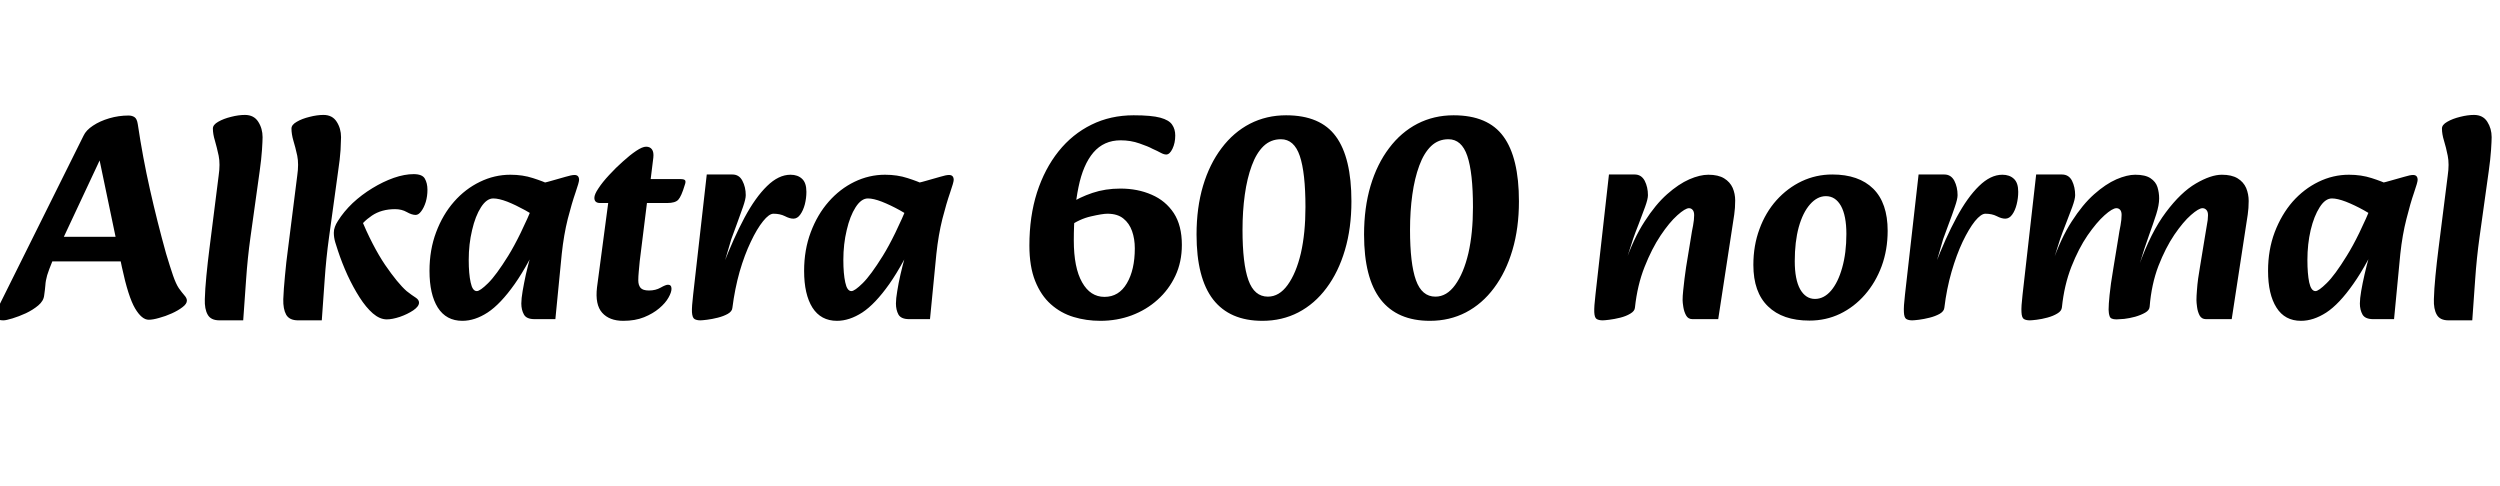 <svg xmlns="http://www.w3.org/2000/svg" xmlns:xlink="http://www.w3.org/1999/xlink" width="207.744" height="40.416"><path fill="black" d="M0.29 26.62L0.29 26.62Q-0.36 26.62-0.36 26.21L-0.36 26.21Q-0.36 26.02-0.17 25.58L-0.17 25.58L6.94 11.28Q7.15 10.82 7.73 10.44Q8.30 10.06 9.08 9.83Q9.86 9.60 10.68 9.60L10.68 9.60Q10.97 9.60 11.17 9.73Q11.38 9.86 11.45 10.32L11.45 10.32Q11.86 13.08 12.46 15.74Q13.06 18.41 13.80 21.07L13.80 21.07Q14.14 22.20 14.38 22.90Q14.62 23.59 14.86 23.95L14.86 23.95Q15.12 24.31 15.32 24.54Q15.53 24.77 15.53 24.98L15.53 24.98Q15.53 25.25 15.17 25.52Q14.81 25.80 14.28 26.04Q13.75 26.28 13.22 26.42Q12.70 26.57 12.36 26.57L12.36 26.57Q11.78 26.57 11.22 25.62Q10.66 24.67 10.13 22.20L10.13 22.20L8.04 12.19L8.95 11.90L4.34 21.74Q4.06 22.42 3.92 22.87Q3.79 23.33 3.77 23.70Q3.74 24.07 3.67 24.55L3.67 24.55Q3.62 25.01 3.18 25.38Q2.74 25.75 2.15 26.03Q1.56 26.30 1.03 26.46Q0.50 26.62 0.29 26.62ZM12.34 21.72L3.41 21.72L3.41 19.68L12.34 19.68L12.34 21.72ZM20.21 26.62L18.24 26.62Q17.52 26.62 17.26 26.15Q16.99 25.68 17.02 24.86L17.02 24.86Q17.04 24.05 17.15 22.92Q17.26 21.79 17.40 20.69L17.40 20.69L18.17 14.59Q18.31 13.63 18.17 12.94Q18.02 12.24 17.86 11.69Q17.69 11.14 17.69 10.68L17.69 10.68Q17.69 10.37 18.13 10.12Q18.58 9.86 19.20 9.71Q19.82 9.55 20.35 9.55L20.35 9.55Q21.10 9.55 21.46 10.12Q21.82 10.68 21.82 11.40L21.82 11.40Q21.82 11.69 21.77 12.46Q21.72 13.22 21.58 14.21L21.58 14.21L20.81 19.73Q20.57 21.46 20.45 23.23Q20.33 25.01 20.21 26.62L20.21 26.62ZM32.14 26.54L32.14 26.54Q31.56 26.54 30.98 26.04Q30.41 25.54 29.88 24.71Q29.35 23.88 28.88 22.87Q28.42 21.86 28.08 20.83L28.08 20.83Q27.98 20.54 27.86 20.14Q27.74 19.73 27.74 19.34L27.74 19.34Q27.74 19.08 27.83 18.85Q27.91 18.62 28.08 18.36L28.08 18.36Q28.56 17.59 29.30 16.88Q30.05 16.18 30.94 15.64Q31.82 15.10 32.72 14.78Q33.62 14.47 34.37 14.47L34.37 14.47Q35.09 14.47 35.30 14.84Q35.52 15.22 35.52 15.77L35.52 15.77Q35.52 16.30 35.38 16.78Q35.23 17.26 35.00 17.56Q34.78 17.86 34.54 17.86L34.54 17.86Q34.22 17.86 33.80 17.62Q33.38 17.38 32.83 17.38L32.83 17.38Q31.70 17.38 30.90 17.92Q30.10 18.46 29.64 19.22L29.64 19.22L29.93 18Q30.96 20.47 32.00 22.01Q33.05 23.54 33.79 24.19L33.79 24.19Q34.25 24.55 34.54 24.73Q34.82 24.91 34.82 25.15L34.82 25.15Q34.82 25.46 34.34 25.79Q33.86 26.11 33.23 26.33Q32.59 26.54 32.14 26.54ZM26.74 26.62L24.77 26.62Q24.05 26.62 23.78 26.15Q23.52 25.68 23.54 24.86L23.54 24.86Q23.57 24.05 23.68 22.92Q23.78 21.79 23.93 20.69L23.93 20.69L24.70 14.59Q24.84 13.63 24.70 12.94Q24.55 12.24 24.38 11.69Q24.22 11.14 24.22 10.68L24.22 10.68Q24.22 10.37 24.66 10.12Q25.10 9.86 25.73 9.71Q26.35 9.55 26.88 9.55L26.88 9.55Q27.62 9.55 27.98 10.12Q28.34 10.68 28.34 11.40L28.34 11.40Q28.34 11.69 28.30 12.46Q28.25 13.22 28.10 14.21L28.10 14.21L27.34 19.73Q27.10 21.46 26.98 23.23Q26.86 25.01 26.74 26.62L26.74 26.62ZM38.42 26.66L38.42 26.66Q37.08 26.66 36.38 25.56Q35.69 24.46 35.69 22.51L35.69 22.51Q35.69 20.76 36.24 19.30Q36.79 17.83 37.73 16.76Q38.66 15.70 39.88 15.11Q41.09 14.52 42.41 14.52L42.41 14.52Q43.44 14.52 44.29 14.80Q45.14 15.07 45.74 15.36L45.74 15.36L45.05 18.34Q44.42 17.90 43.64 17.47Q42.86 17.04 42.16 16.76Q41.45 16.49 40.99 16.49L40.99 16.49Q40.44 16.49 39.97 17.22Q39.50 17.95 39.23 19.12Q38.95 20.28 38.95 21.60L38.95 21.60Q38.95 22.75 39.11 23.47Q39.26 24.19 39.62 24.19L39.62 24.19Q39.89 24.19 40.56 23.53Q41.23 22.87 42.23 21.26Q43.22 19.66 44.40 16.82L44.40 16.82L45.24 19.06Q43.94 21.94 42.77 23.60Q41.59 25.27 40.52 25.97Q39.46 26.66 38.42 26.66ZM46.15 26.52L44.42 26.52Q43.75 26.52 43.54 26.14Q43.32 25.75 43.32 25.22L43.32 25.22Q43.32 24.82 43.43 24.18Q43.54 23.54 43.70 22.80Q43.87 22.06 44.06 21.38L44.06 21.38L44.59 19.58L43.82 18.96L44.40 15.34Q45.17 15.22 45.84 15.02Q46.51 14.83 47.00 14.69Q47.50 14.54 47.74 14.54L47.74 14.54Q48.12 14.54 48.12 14.95L48.12 14.95Q48.12 15.14 47.82 16.01Q47.52 16.87 47.18 18.19Q46.85 19.51 46.68 21.10L46.68 21.10L46.15 26.52ZM51.79 26.66L51.79 26.66Q50.64 26.66 50.04 25.99Q49.44 25.32 49.61 23.88L49.61 23.88L50.54 16.87L49.87 16.87Q49.39 16.87 49.39 16.44L49.39 16.44Q49.39 16.15 49.73 15.65Q50.06 15.14 50.62 14.54Q51.17 13.94 51.76 13.42Q52.34 12.89 52.86 12.54Q53.38 12.19 53.69 12.19L53.69 12.19Q54.02 12.19 54.18 12.42Q54.34 12.65 54.29 13.10L54.29 13.10L54.07 14.88L56.52 14.88Q56.88 14.88 56.94 15.00Q57.00 15.12 56.90 15.38L56.90 15.38Q56.62 16.32 56.36 16.60Q56.11 16.87 55.44 16.87L55.44 16.87L53.76 16.87L53.16 21.70Q53.11 22.15 53.08 22.56Q53.04 22.97 53.04 23.30L53.04 23.30Q53.04 23.69 53.23 23.92Q53.42 24.14 53.93 24.14L53.93 24.14Q54.48 24.14 54.90 23.90Q55.32 23.66 55.51 23.66L55.51 23.66Q55.80 23.66 55.80 24L55.80 24Q55.80 24.29 55.55 24.73Q55.30 25.18 54.78 25.62Q54.26 26.06 53.52 26.36Q52.78 26.66 51.79 26.66ZM60.86 25.58L60.86 25.58L60.07 22.08Q60.96 19.78 61.87 18.08Q62.78 16.39 63.74 15.46Q64.70 14.52 65.69 14.52L65.69 14.52Q66.29 14.52 66.65 14.86Q67.01 15.19 67.01 15.94L67.01 15.94Q67.01 16.46 66.88 16.98Q66.74 17.50 66.50 17.83Q66.26 18.17 65.93 18.17L65.93 18.17Q65.62 18.17 65.22 17.96Q64.82 17.76 64.27 17.76L64.27 17.76Q63.91 17.76 63.41 18.38Q62.90 19.01 62.39 20.09Q61.87 21.17 61.46 22.58Q61.06 24 60.86 25.58ZM58.20 26.62L58.20 26.62Q57.89 26.62 57.71 26.51Q57.53 26.40 57.50 25.94Q57.48 25.49 57.60 24.48L57.60 24.48L58.73 14.50L60.86 14.50Q61.42 14.50 61.69 15.02Q61.97 15.55 61.97 16.22L61.97 16.22Q61.97 16.54 61.74 17.20Q61.51 17.86 61.24 18.59Q60.96 19.32 60.77 19.87L60.77 19.87L60.19 21.84L61.27 21.70L60.86 25.58Q60.84 25.87 60.48 26.08Q60.12 26.28 59.64 26.40Q59.16 26.52 58.75 26.57Q58.34 26.62 58.20 26.62ZM69.55 26.66L69.55 26.66Q68.21 26.66 67.51 25.56Q66.82 24.46 66.82 22.51L66.82 22.51Q66.82 20.76 67.37 19.30Q67.92 17.83 68.86 16.76Q69.79 15.70 71.00 15.11Q72.22 14.52 73.54 14.52L73.54 14.52Q74.57 14.52 75.42 14.80Q76.27 15.07 76.87 15.36L76.87 15.36L76.18 18.34Q75.55 17.90 74.77 17.47Q73.99 17.04 73.28 16.76Q72.58 16.49 72.12 16.49L72.12 16.49Q71.57 16.49 71.10 17.22Q70.63 17.95 70.36 19.12Q70.08 20.28 70.08 21.60L70.08 21.60Q70.08 22.75 70.24 23.47Q70.39 24.19 70.75 24.19L70.75 24.19Q71.02 24.19 71.69 23.53Q72.36 22.87 73.36 21.26Q74.35 19.66 75.53 16.82L75.53 16.82L76.37 19.06Q75.07 21.94 73.90 23.60Q72.72 25.27 71.65 25.97Q70.58 26.66 69.55 26.66ZM77.28 26.52L75.55 26.52Q74.88 26.52 74.66 26.14Q74.45 25.75 74.45 25.22L74.45 25.22Q74.45 24.82 74.56 24.18Q74.66 23.54 74.83 22.80Q75 22.06 75.19 21.38L75.19 21.38L75.72 19.58L74.95 18.96L75.53 15.34Q76.30 15.22 76.97 15.02Q77.64 14.83 78.13 14.69Q78.62 14.54 78.86 14.54L78.86 14.54Q79.25 14.54 79.25 14.95L79.25 14.95Q79.25 15.14 78.95 16.01Q78.65 16.87 78.31 18.19Q77.98 19.51 77.81 21.10L77.81 21.10L77.28 26.52ZM91.44 26.66L91.44 26.66Q90.26 26.66 89.21 26.34Q88.15 26.02 87.32 25.28Q86.50 24.55 86.02 23.35Q85.54 22.15 85.54 20.40L85.54 20.40Q85.54 17.98 86.17 16.00Q86.81 14.02 87.96 12.58Q89.11 11.14 90.70 10.36Q92.28 9.58 94.20 9.58L94.20 9.58Q95.69 9.58 96.42 9.78Q97.15 9.98 97.40 10.36Q97.66 10.73 97.66 11.26L97.66 11.26Q97.66 11.88 97.43 12.36Q97.20 12.84 96.91 12.84L96.91 12.84Q96.72 12.84 96.46 12.70Q96.19 12.55 95.76 12.36L95.76 12.36Q95.42 12.17 94.69 11.92Q93.96 11.66 93.12 11.66L93.12 11.66Q91.73 11.66 90.86 12.67Q90 13.68 89.62 15.55Q89.23 17.42 89.23 19.97L89.23 19.97Q89.23 22.25 89.92 23.46Q90.60 24.67 91.78 24.67L91.78 24.67Q92.98 24.67 93.64 23.54Q94.30 22.42 94.30 20.64L94.30 20.64Q94.30 19.85 94.07 19.20Q93.84 18.55 93.35 18.16Q92.86 17.76 92.02 17.76L92.02 17.76Q91.61 17.76 90.66 17.98Q89.71 18.19 88.80 18.84L88.80 18.84L88.87 16.94Q89.71 16.39 90.78 16.03Q91.85 15.67 93.10 15.67L93.10 15.67Q94.54 15.67 95.70 16.18Q96.86 16.68 97.54 17.71Q98.21 18.74 98.21 20.35L98.21 20.35Q98.21 21.77 97.67 22.92Q97.13 24.07 96.19 24.91Q95.26 25.75 94.03 26.21Q92.81 26.66 91.44 26.66ZM104.90 26.66L104.90 26.66Q102.19 26.66 100.81 24.89Q99.43 23.11 99.43 19.49L99.43 19.49Q99.43 17.26 99.97 15.44Q100.51 13.63 101.51 12.31Q102.50 10.99 103.87 10.28Q105.24 9.58 106.87 9.58L106.87 9.58Q109.73 9.58 111.01 11.34Q112.30 13.10 112.30 16.73L112.30 16.73Q112.30 18.96 111.76 20.78Q111.22 22.61 110.23 23.93Q109.25 25.25 107.89 25.96Q106.54 26.66 104.90 26.66ZM106.44 11.57L106.44 11.57Q105.60 11.57 105 12.14Q104.40 12.72 104.02 13.76Q103.63 14.81 103.44 16.18Q103.25 17.54 103.25 19.10L103.25 19.10Q103.25 21.91 103.74 23.28Q104.23 24.65 105.36 24.65L105.36 24.65Q106.30 24.65 107.00 23.68Q107.71 22.70 108.10 21.04Q108.48 19.37 108.48 17.21L108.48 17.21Q108.48 14.35 108.01 12.96Q107.54 11.57 106.44 11.57ZM118.82 26.66L118.82 26.66Q116.11 26.66 114.73 24.89Q113.35 23.11 113.35 19.49L113.35 19.49Q113.35 17.26 113.89 15.44Q114.43 13.63 115.43 12.31Q116.42 10.99 117.79 10.28Q119.16 9.58 120.79 9.58L120.79 9.58Q123.65 9.58 124.93 11.34Q126.22 13.10 126.22 16.73L126.22 16.73Q126.22 18.96 125.68 20.78Q125.14 22.61 124.15 23.93Q123.17 25.25 121.81 25.96Q120.46 26.66 118.82 26.66ZM120.36 11.57L120.36 11.57Q119.52 11.57 118.92 12.14Q118.32 12.72 117.94 13.76Q117.55 14.81 117.36 16.18Q117.17 17.54 117.17 19.10L117.17 19.10Q117.17 21.91 117.66 23.28Q118.15 24.65 119.28 24.65L119.28 24.65Q120.22 24.65 120.92 23.68Q121.63 22.70 122.02 21.04Q122.40 19.37 122.40 17.21L122.40 17.21Q122.40 14.35 121.93 12.96Q121.46 11.57 120.36 11.57ZM142.78 26.52L140.64 26.52Q140.28 26.52 140.11 26.21Q139.94 25.90 139.88 25.51Q139.82 25.13 139.82 24.94L139.82 24.94Q139.82 24.60 139.87 24.13Q139.92 23.66 139.98 23.15Q140.04 22.63 140.11 22.20L140.11 22.20L140.52 19.70Q140.59 19.22 140.69 18.74Q140.78 18.26 140.78 17.88L140.78 17.88Q140.78 17.59 140.66 17.45Q140.54 17.30 140.35 17.30L140.35 17.30Q140.04 17.30 139.38 17.89Q138.72 18.48 137.99 19.57Q137.26 20.66 136.66 22.18Q136.06 23.69 135.86 25.56L135.86 25.56L135.02 21.91Q135.74 19.82 136.66 18.41Q137.57 16.99 138.53 16.14Q139.49 15.29 140.38 14.90Q141.26 14.52 141.96 14.52L141.96 14.52Q142.78 14.52 143.27 14.82Q143.76 15.12 143.98 15.61Q144.19 16.10 144.19 16.66L144.19 16.66Q144.19 17.28 144.11 17.83Q144.02 18.38 143.93 19.01L143.93 19.01L142.78 26.52ZM133.18 26.62L133.18 26.62Q132.86 26.62 132.68 26.51Q132.50 26.40 132.48 25.94Q132.46 25.49 132.58 24.48L132.58 24.48L133.70 14.50L135.84 14.50Q136.39 14.50 136.67 15.02Q136.94 15.55 136.94 16.22L136.94 16.22Q136.94 16.54 136.70 17.20Q136.46 17.86 136.18 18.59Q135.89 19.32 135.70 19.87L135.70 19.87L135.07 21.84L136.25 21.70L135.86 25.56Q135.84 25.85 135.48 26.06Q135.12 26.28 134.63 26.40Q134.14 26.52 133.73 26.57Q133.32 26.62 133.18 26.62ZM150.36 26.64L150.36 26.64Q148.13 26.64 146.92 25.46Q145.70 24.29 145.70 22.01L145.70 22.01Q145.70 20.40 146.21 19.03Q146.71 17.66 147.62 16.64Q148.54 15.62 149.72 15.06Q150.91 14.50 152.26 14.50L152.26 14.50Q154.46 14.50 155.66 15.68Q156.86 16.87 156.86 19.18L156.86 19.18Q156.86 20.76 156.36 22.12Q155.86 23.47 154.97 24.49Q154.08 25.51 152.90 26.08Q151.73 26.64 150.36 26.64ZM150.82 24.84L150.82 24.84Q151.56 24.84 152.15 24.16Q152.74 23.47 153.08 22.25Q153.43 21.02 153.43 19.44L153.43 19.44Q153.43 17.93 152.98 17.11Q152.52 16.30 151.73 16.30L151.73 16.30Q151.01 16.30 150.41 16.98Q149.81 17.66 149.47 18.88Q149.14 20.09 149.14 21.70L149.14 21.70Q149.14 23.23 149.59 24.04Q150.05 24.84 150.82 24.84ZM161.57 25.58L161.57 25.58L160.78 22.08Q161.66 19.78 162.58 18.08Q163.49 16.39 164.45 15.46Q165.41 14.52 166.39 14.52L166.39 14.52Q166.99 14.52 167.35 14.86Q167.71 15.19 167.71 15.94L167.71 15.94Q167.71 16.46 167.58 16.98Q167.45 17.50 167.21 17.83Q166.97 18.17 166.63 18.17L166.63 18.17Q166.32 18.17 165.92 17.96Q165.53 17.76 164.98 17.76L164.98 17.76Q164.62 17.76 164.11 18.38Q163.61 19.01 163.09 20.09Q162.58 21.17 162.17 22.58Q161.76 24 161.57 25.58ZM158.90 26.62L158.90 26.62Q158.59 26.62 158.41 26.51Q158.23 26.40 158.21 25.94Q158.18 25.49 158.30 24.48L158.30 24.48L159.43 14.50L161.57 14.50Q162.12 14.50 162.40 15.02Q162.67 15.55 162.67 16.22L162.67 16.22Q162.67 16.54 162.44 17.20Q162.22 17.86 161.94 18.59Q161.66 19.32 161.47 19.87L161.47 19.87L160.90 21.84L161.98 21.70L161.57 25.58Q161.54 25.87 161.18 26.08Q160.82 26.28 160.34 26.40Q159.86 26.52 159.46 26.57Q159.05 26.62 158.90 26.62ZM185.45 26.52L183.31 26.52Q182.95 26.52 182.78 26.21Q182.62 25.90 182.57 25.51Q182.52 25.13 182.52 24.94L182.52 24.94Q182.52 24.60 182.56 24.13Q182.59 23.66 182.66 23.15Q182.74 22.63 182.81 22.20L182.81 22.20L183.22 19.70Q183.29 19.22 183.38 18.74Q183.48 18.26 183.48 17.88L183.48 17.88Q183.48 17.59 183.35 17.45Q183.22 17.30 183.02 17.30L183.02 17.30Q182.71 17.30 182.06 17.87Q181.42 18.43 180.68 19.51Q179.95 20.59 179.36 22.10Q178.78 23.62 178.63 25.49L178.63 25.49L177.74 22.08Q178.73 19.30 179.98 17.64Q181.22 15.98 182.47 15.25Q183.72 14.52 184.63 14.52L184.63 14.52Q185.45 14.52 185.94 14.82Q186.43 15.12 186.65 15.62Q186.86 16.13 186.86 16.70L186.86 16.70Q186.86 17.30 186.78 17.84Q186.70 18.38 186.60 19.01L186.60 19.01L185.45 26.52ZM168.67 26.62L168.67 26.62Q168.36 26.62 168.18 26.51Q168.00 26.40 167.98 25.94Q167.95 25.49 168.07 24.48L168.07 24.48L169.20 14.50L171.34 14.50Q171.91 14.50 172.18 15.02Q172.44 15.55 172.44 16.22L172.44 16.22Q172.44 16.54 172.20 17.20Q171.96 17.86 171.67 18.59Q171.38 19.32 171.19 19.87L171.19 19.87L170.57 21.84L171.74 21.70L171.34 25.54Q171.31 25.85 170.96 26.05Q170.62 26.26 170.14 26.39Q169.66 26.52 169.24 26.57Q168.82 26.62 168.67 26.62ZM175.87 26.54L175.87 26.54Q175.39 26.54 175.31 26.29Q175.22 26.04 175.22 25.73L175.22 25.73Q175.22 25.30 175.30 24.52Q175.37 23.74 175.63 22.20L175.63 22.20L176.04 19.70Q176.11 19.22 176.21 18.73Q176.30 18.24 176.30 17.86L176.30 17.86Q176.30 17.57 176.18 17.44Q176.06 17.30 175.87 17.30L175.87 17.30Q175.54 17.30 174.88 17.89Q174.22 18.48 173.47 19.56Q172.73 20.64 172.13 22.16Q171.53 23.69 171.34 25.54L171.34 25.54L170.52 21.91Q171.24 19.82 172.15 18.41Q173.06 16.99 174.02 16.14Q174.98 15.29 175.87 14.90Q176.76 14.52 177.43 14.52L177.43 14.52Q178.27 14.52 178.70 14.81Q179.14 15.10 179.28 15.55Q179.42 16.01 179.42 16.49L179.42 16.49Q179.42 17.04 179.18 17.80Q178.94 18.55 178.57 19.57Q178.20 20.59 177.79 21.96L177.79 21.96L178.97 21.60L178.63 25.49Q178.61 25.78 178.26 25.98Q177.91 26.18 177.43 26.32Q176.95 26.45 176.51 26.50Q176.06 26.54 175.87 26.54ZM191.21 26.66L191.21 26.66Q189.86 26.66 189.17 25.56Q188.47 24.46 188.47 22.51L188.47 22.51Q188.47 20.76 189.02 19.30Q189.58 17.83 190.51 16.76Q191.45 15.70 192.66 15.11Q193.87 14.52 195.19 14.52L195.19 14.52Q196.22 14.52 197.08 14.80Q197.93 15.07 198.53 15.36L198.53 15.36L197.83 18.34Q197.21 17.90 196.43 17.47Q195.65 17.04 194.94 16.76Q194.23 16.49 193.78 16.49L193.78 16.49Q193.22 16.49 192.76 17.22Q192.29 17.95 192.01 19.12Q191.74 20.28 191.74 21.60L191.74 21.60Q191.74 22.75 191.89 23.47Q192.05 24.19 192.41 24.19L192.41 24.19Q192.67 24.19 193.34 23.53Q194.02 22.87 195.01 21.26Q196.01 19.66 197.18 16.82L197.18 16.82L198.02 19.06Q196.73 21.94 195.55 23.60Q194.38 25.27 193.31 25.97Q192.24 26.66 191.21 26.66ZM198.94 26.52L197.21 26.52Q196.54 26.52 196.32 26.14Q196.10 25.75 196.10 25.22L196.10 25.22Q196.10 24.82 196.21 24.18Q196.32 23.54 196.49 22.80Q196.66 22.06 196.85 21.38L196.85 21.38L197.38 19.58L196.61 18.96L197.18 15.34Q197.95 15.22 198.62 15.02Q199.30 14.83 199.79 14.69Q200.28 14.54 200.52 14.54L200.52 14.54Q200.90 14.54 200.90 14.95L200.90 14.95Q200.90 15.14 200.60 16.01Q200.30 16.87 199.97 18.19Q199.63 19.51 199.46 21.10L199.46 21.10L198.94 26.52ZM205.44 26.62L203.47 26.62Q202.75 26.62 202.49 26.15Q202.22 25.68 202.25 24.86L202.25 24.86Q202.27 24.05 202.38 22.92Q202.49 21.79 202.63 20.69L202.63 20.69L203.40 14.59Q203.54 13.63 203.40 12.94Q203.26 12.24 203.09 11.69Q202.92 11.14 202.92 10.68L202.92 10.68Q202.92 10.37 203.36 10.12Q203.81 9.86 204.43 9.71Q205.06 9.55 205.58 9.55L205.58 9.55Q206.33 9.55 206.69 10.12Q207.05 10.68 207.05 11.40L207.05 11.40Q207.05 11.69 207 12.46Q206.95 13.22 206.81 14.21L206.81 14.21L206.04 19.73Q205.80 21.46 205.68 23.23Q205.56 25.01 205.44 26.62L205.44 26.62Z"/></svg>